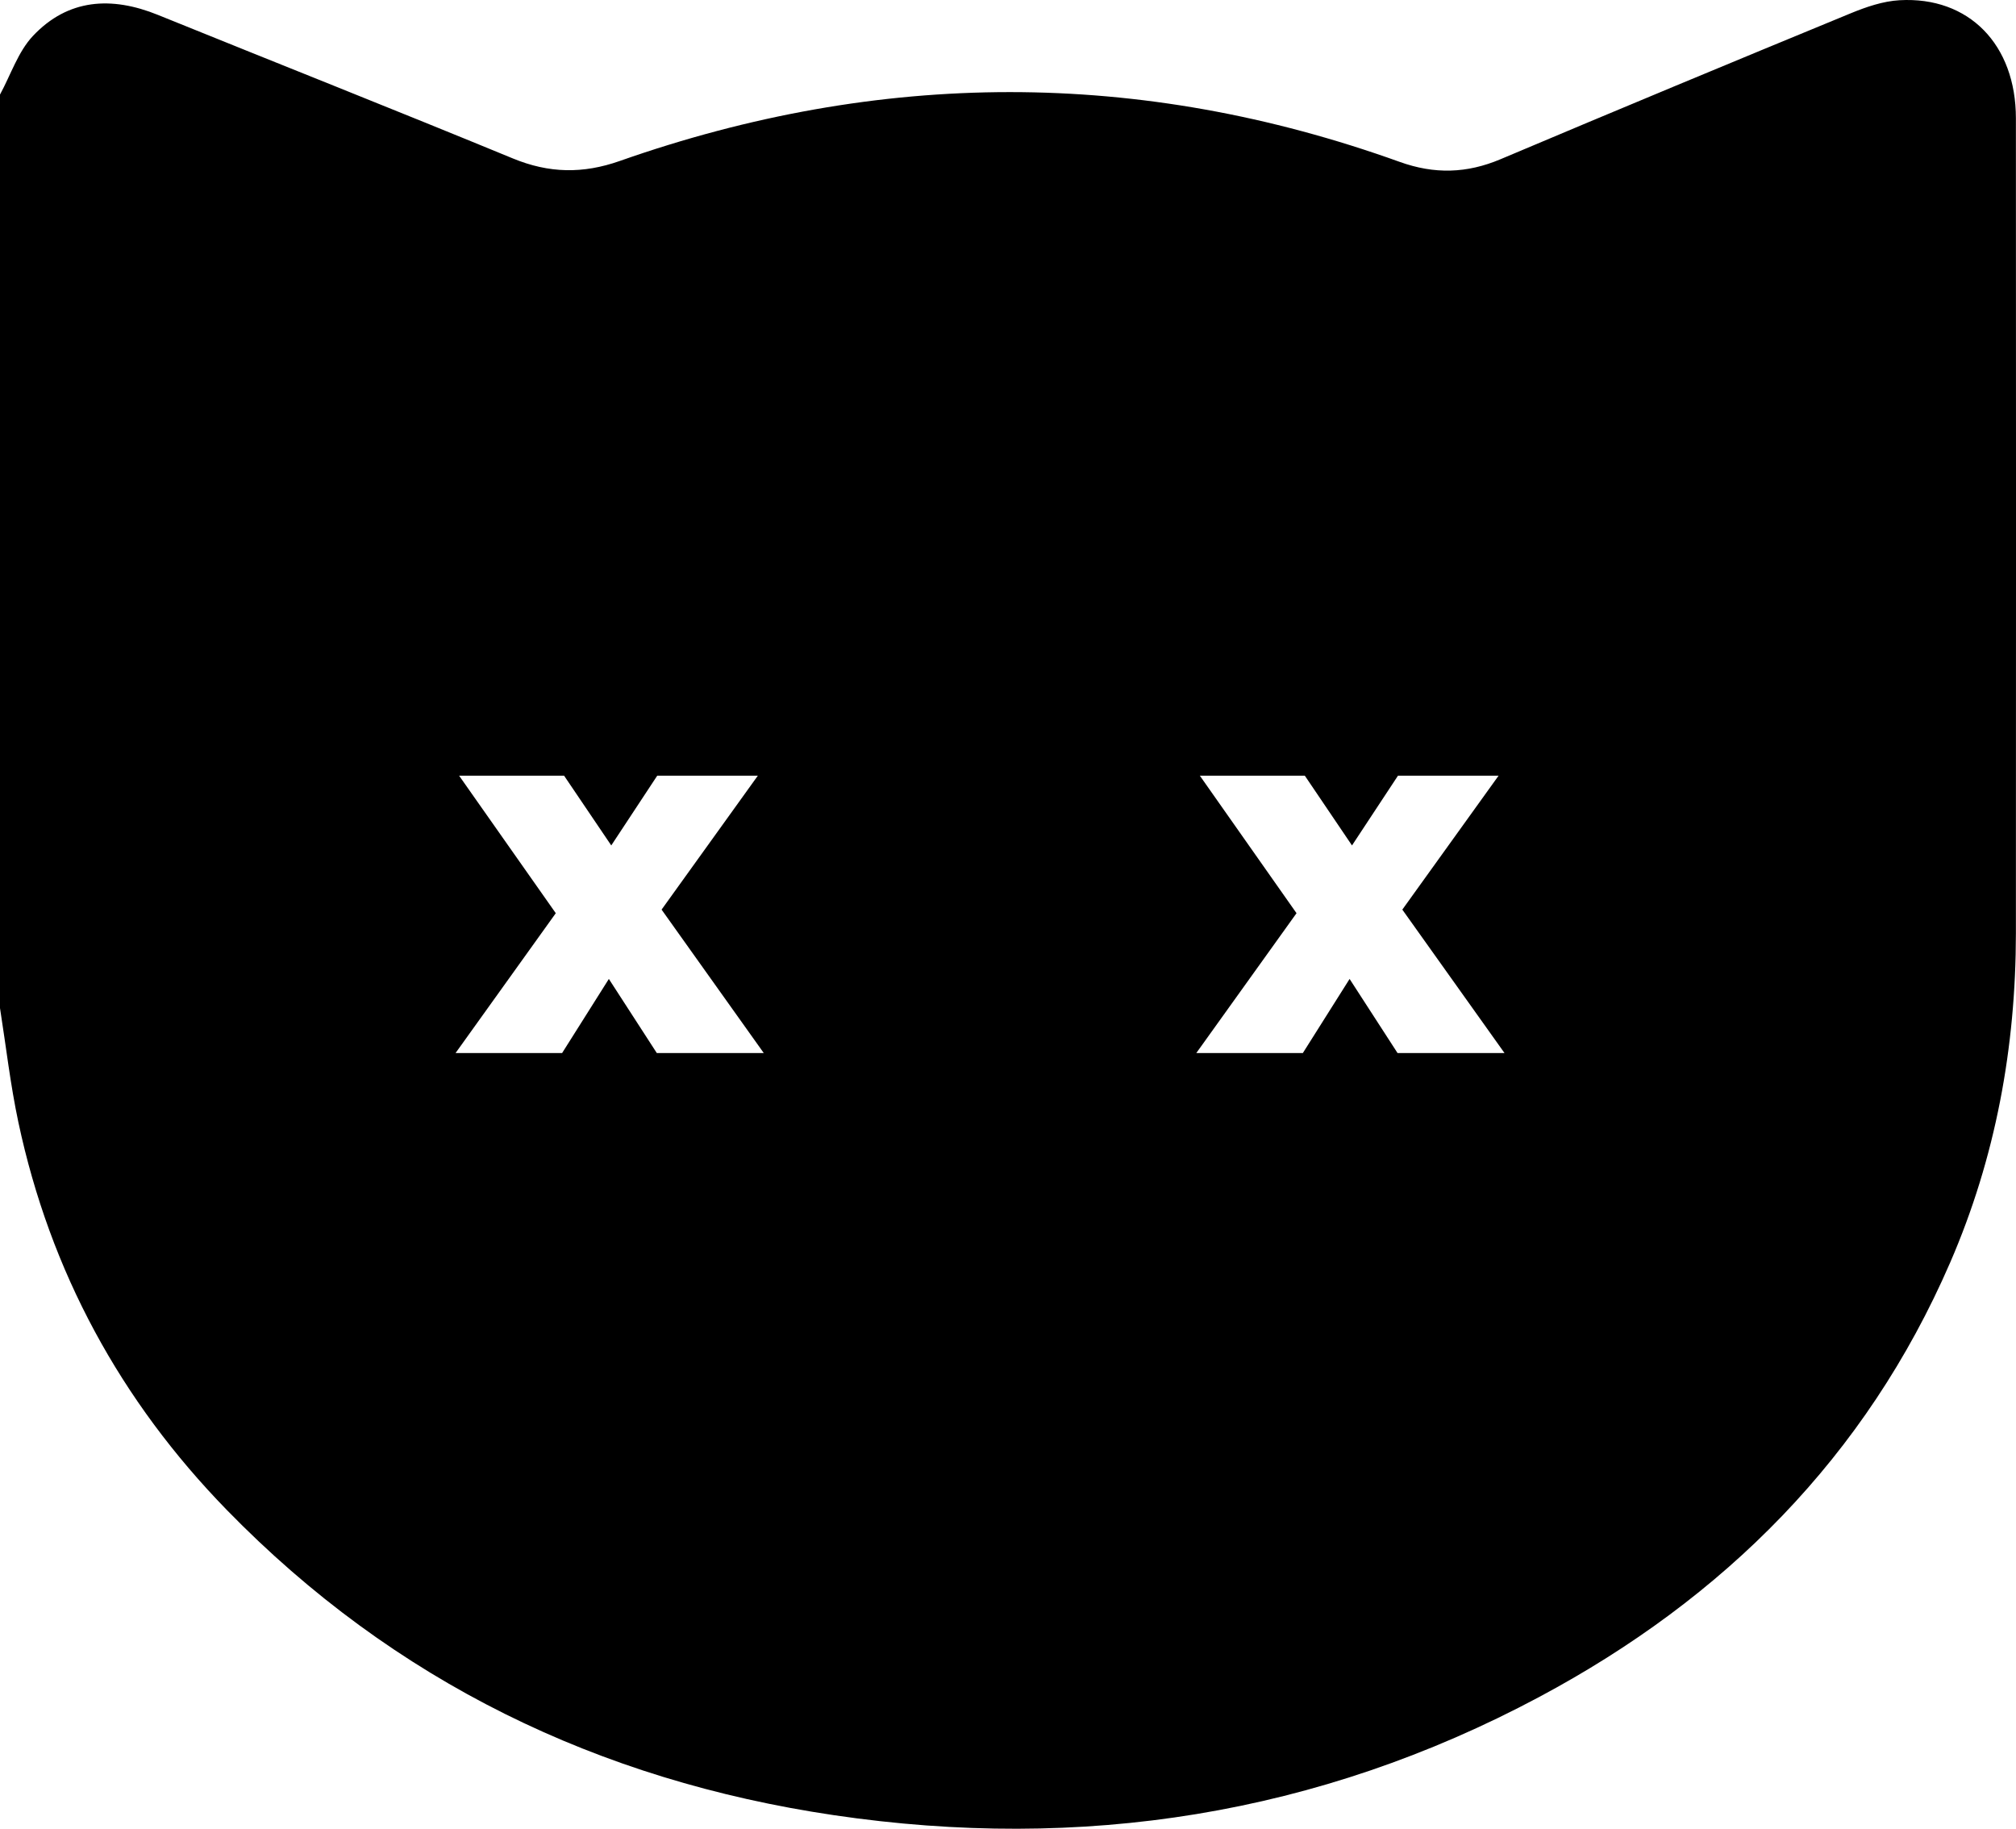 <?xml version="1.0" encoding="UTF-8"?><svg id="Capa_1" xmlns="http://www.w3.org/2000/svg" viewBox="0 0 821.19 744.88"><path d="M773.76,.09c-6.74,.38-13.6,2.73-19.93,5.34-47.61,19.61-95.16,39.37-142.58,59.41-13.77,5.82-26.95,6.19-41.13,1.09-105.81-38.04-211.82-37.61-317.7-.35-14.98,5.27-28.79,5.02-43.45-1.02C160.86,44.73,112.49,25.59,64.28,6.05,45.46-1.57,27.73-.54,13.45,14.6,7.36,21.06,4.39,30.46,0,38.52V410.61c2.45,15.51,4.22,31.16,7.48,46.49,12.95,60.85,41.63,113.54,84.94,157.97,68.05,69.8,151.39,110.12,247.31,124.29,100.74,14.88,197.09-.03,287.22-48.14,75.28-40.19,133.08-97.77,167.42-176.96,18.52-42.71,26.75-87.68,26.78-134.15,.07-110.64,.05-221.28,0-331.92-.01-30.04-19.13-49.69-47.39-48.1ZM267.54,428.92l-19.53-30.18-19.04,30.18h-43.4l40.82-56.96-39.37-56h42.76l19.21,28.4,18.72-28.4h40.98l-39.2,54.54,41.62,58.42h-43.57Zm301.73,0l-19.53-30.18-19.04,30.18h-43.4l40.82-56.96-39.37-56h42.76l19.21,28.4,18.72-28.4h40.98l-39.2,54.54,41.62,58.42h-43.57Z"/></svg>